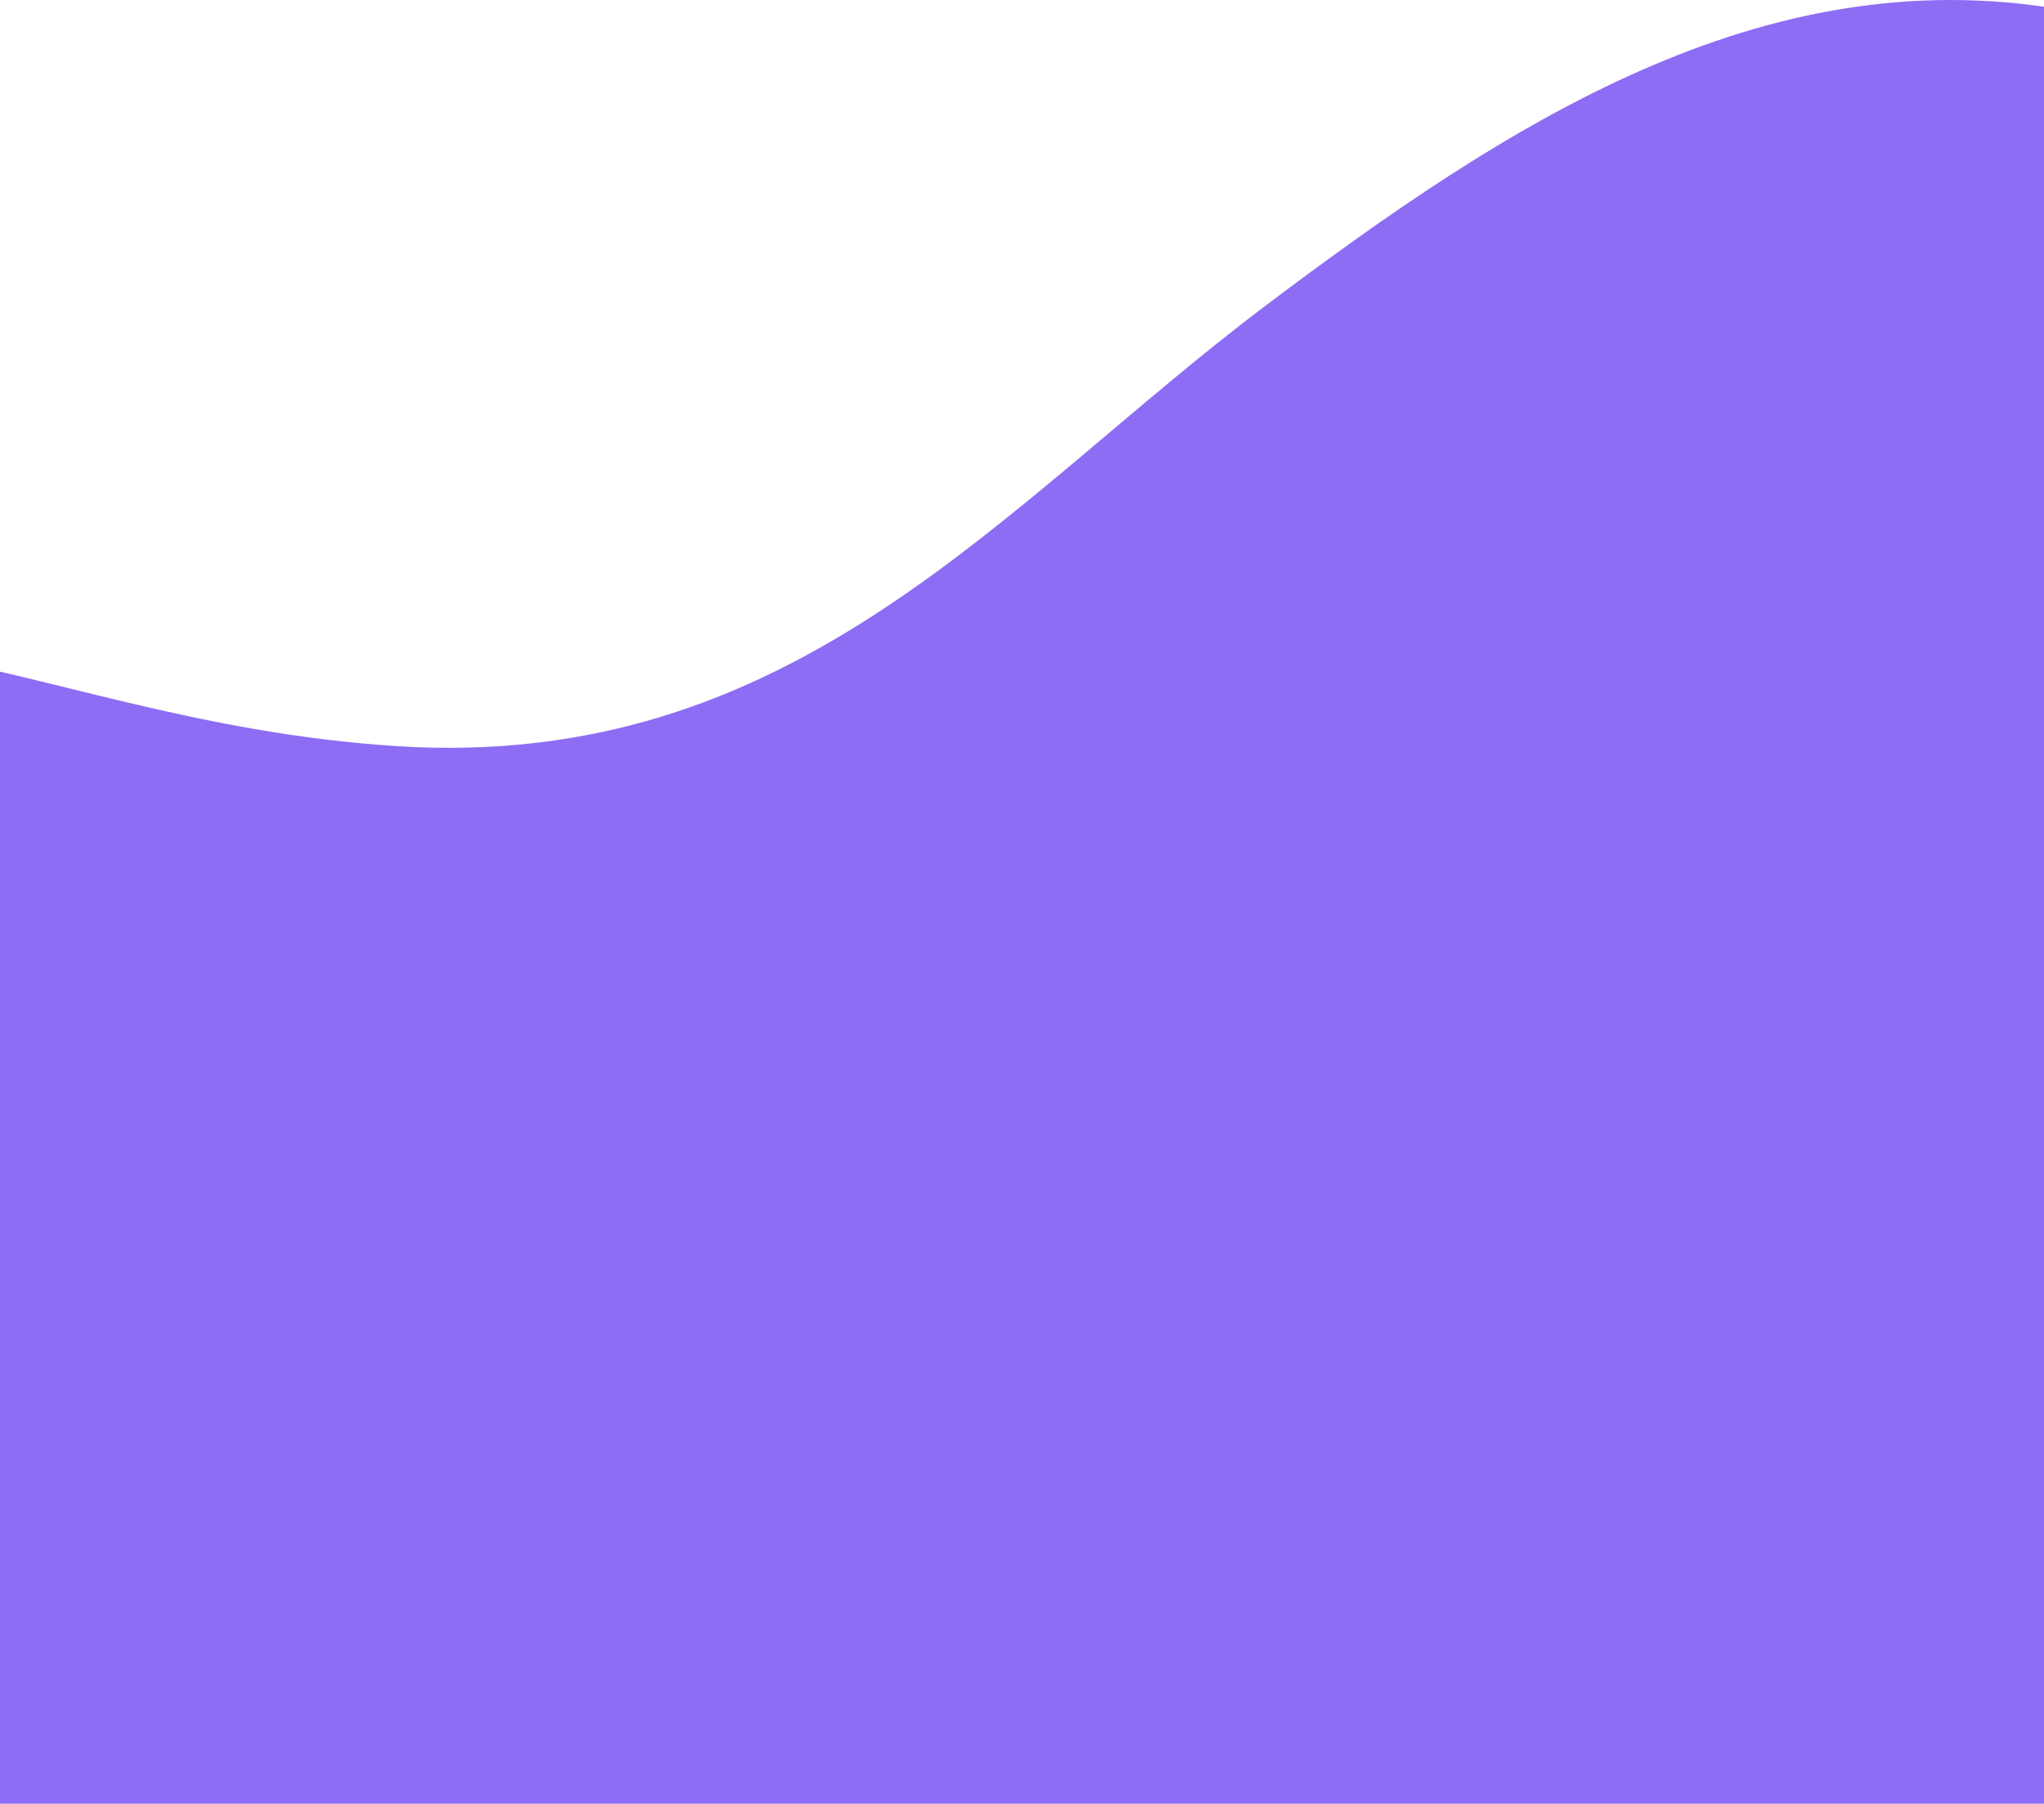 <svg width="375" height="331" viewBox="0 0 375 331" fill="none" xmlns="http://www.w3.org/2000/svg">
<path d="M-107.03 140.757C-173.892 187.002 -209.987 273.667 -218.348 381.618C-243.956 711.629 35.72 745.367 96.87 651.524C211.528 475.544 153.385 491.75 429.032 492.468C596.368 492.882 728.77 205.831 442.057 24.495C423.154 12.54 400.692 5.527 377.926 1.69C323.15 -7.559 276.569 22.645 232.196 56.08C183.933 92.468 145.934 141.612 72.752 136.919C-0.402 132.225 -38.87 93.628 -107.03 140.757Z" fill="#8D6DF4"/>
</svg>

